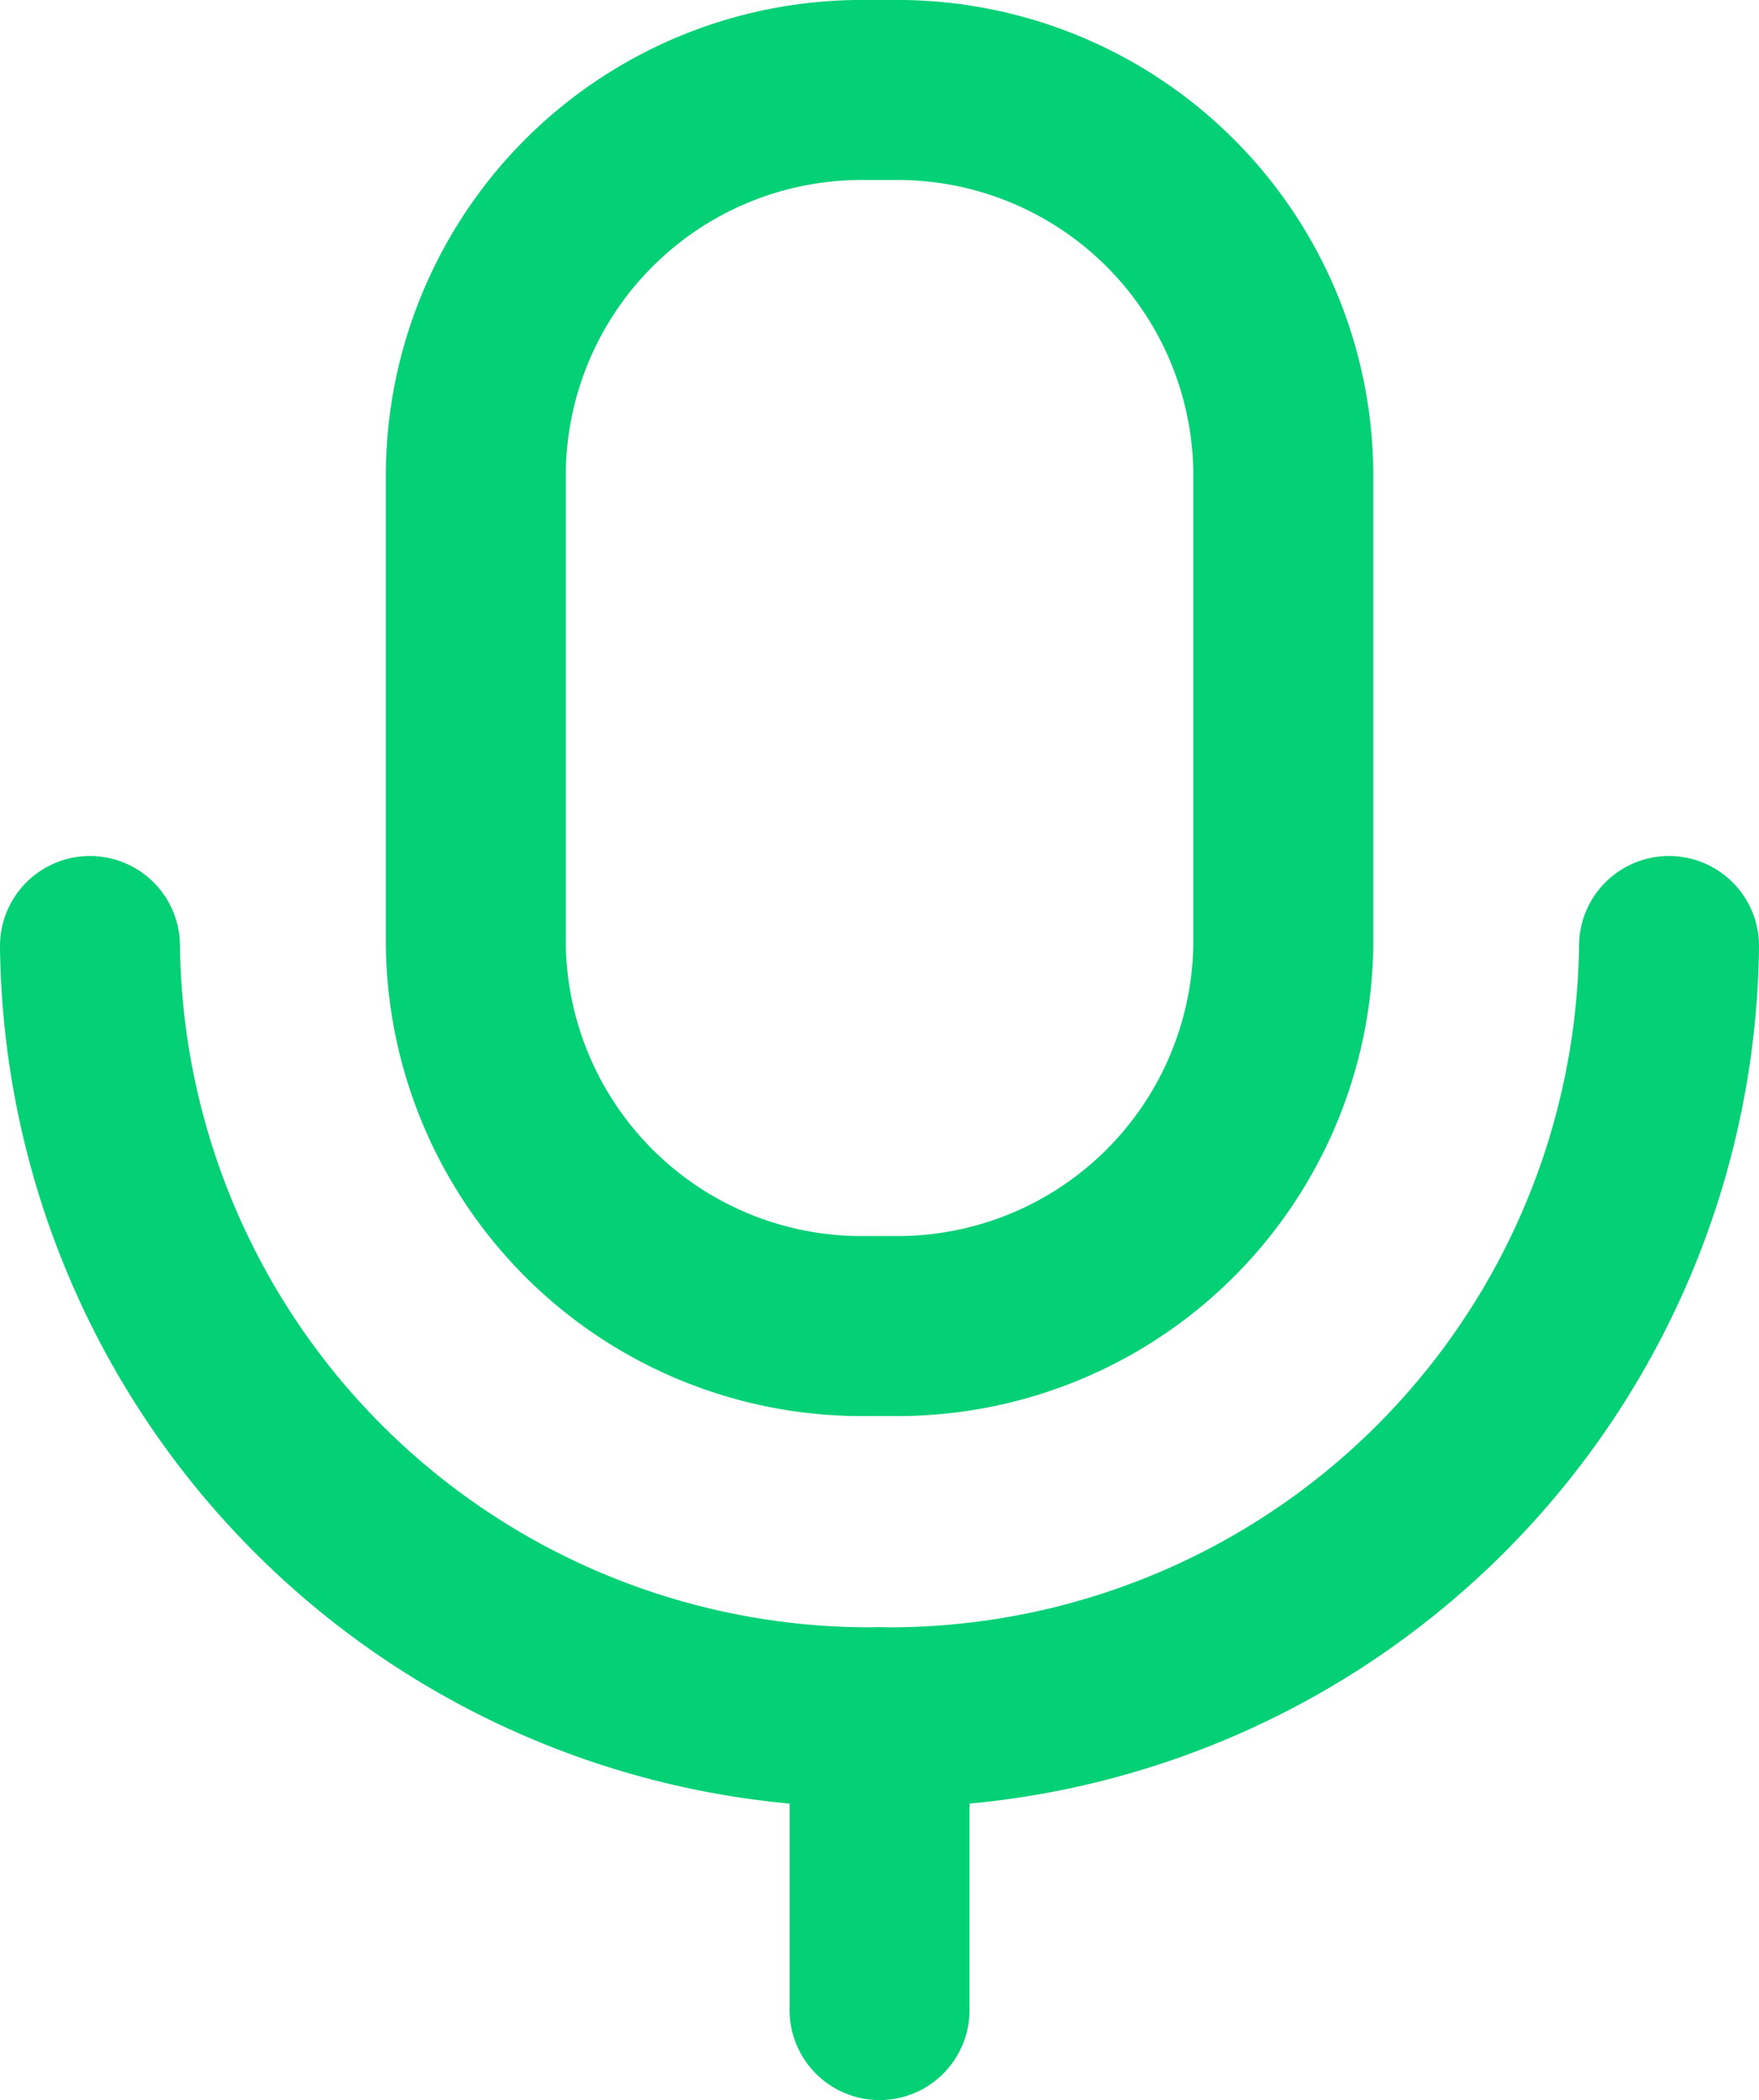 <svg xmlns="http://www.w3.org/2000/svg" width="14.661" height="17.5" viewBox="0 0 14.661 17.5">
  <g id="Iconly_Light_Voice" data-name="Iconly/Light/Voice" transform="translate(0.75 0.75)">
    <g id="Voice">
      <path id="Stroke_1" data-name="Stroke 1" d="M0,0A6.5,6.5,0,0,0,6.581,6.427,6.5,6.5,0,0,0,13.161,0" transform="translate(0 7.133)" fill="none" stroke="#04d076" stroke-linecap="round" stroke-linejoin="round" stroke-miterlimit="10" stroke-width="1.5"/>
      <path id="Stroke_3" data-name="Stroke 3" d="M.476,2.44V0" transform="translate(6.105 13.56)" fill="none" stroke="#04d076" stroke-linecap="round" stroke-linejoin="round" stroke-miterlimit="10" stroke-width="1.5"/>
      <path id="Stroke_5" data-name="Stroke 5" d="M3.477,10.3H3.253A3.216,3.216,0,0,1,0,7.127V3.177A3.216,3.216,0,0,1,3.253,0h.224A3.216,3.216,0,0,1,6.73,3.177v3.95A3.216,3.216,0,0,1,3.477,10.3Z" transform="translate(3.216)" fill="none" stroke="#04d076" stroke-linecap="round" stroke-linejoin="round" stroke-miterlimit="10" stroke-width="1.5"/>
    </g>
  </g>
</svg>
